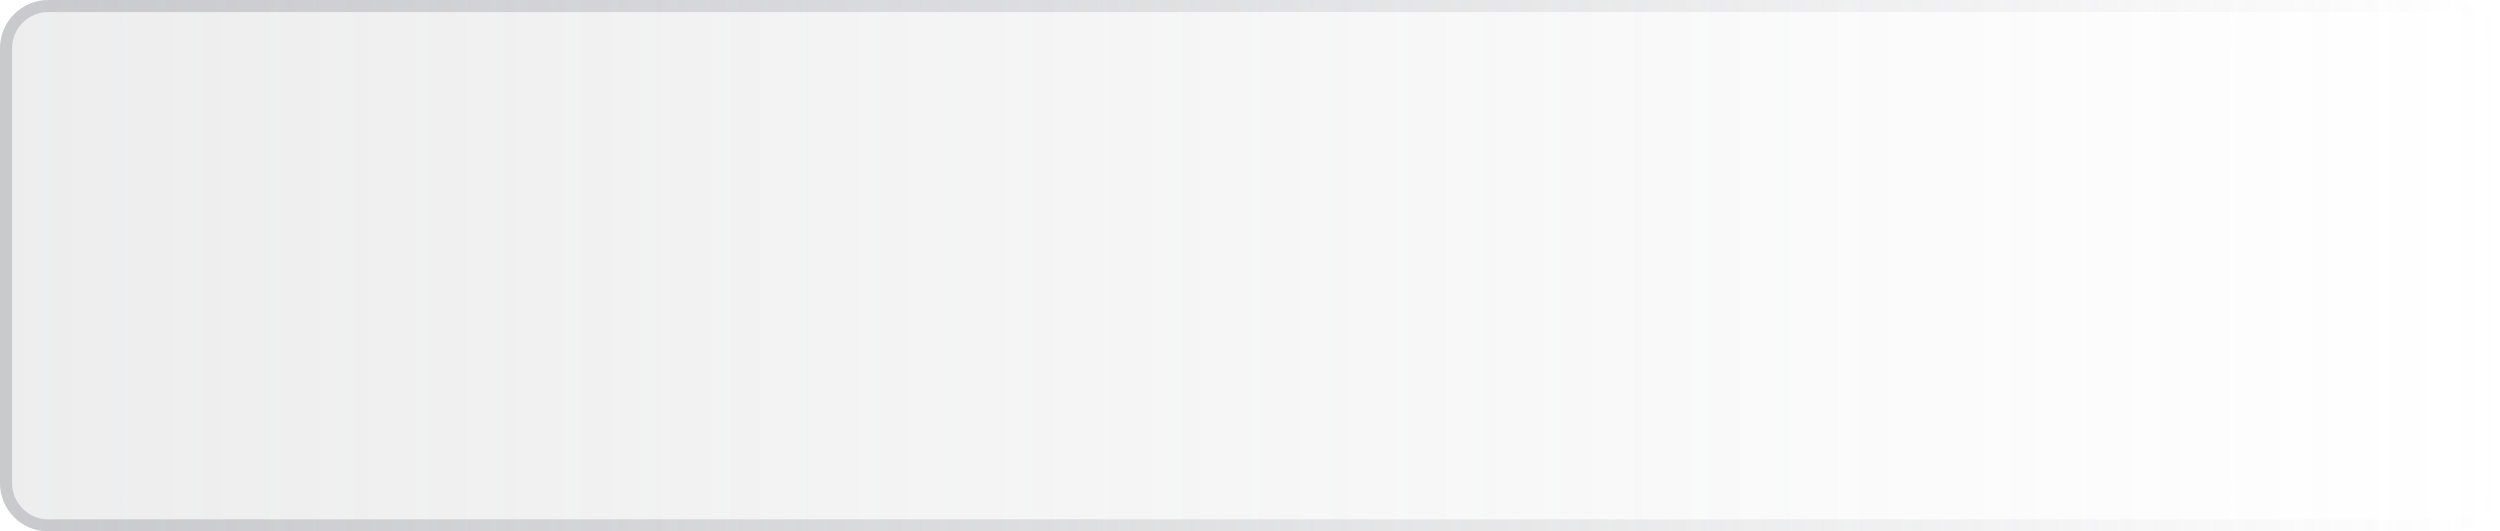 <svg width="207" height="44" viewBox="0 0 207 44" fill="none" xmlns="http://www.w3.org/2000/svg">
<path d="M0 4C0 1.791 1.791 0 4 0H203C205.209 0 207 1.791 207 4V40C207 42.209 205.209 44 203 44H4C1.791 44 0 42.209 0 40V4Z" fill="url(#paint0_linear_10339_796)" fill-opacity="0.2"/>
<path d="M0.5 4C0.5 2.067 2.067 0.5 4 0.5H203C204.933 0.5 206.5 2.067 206.5 4V40C206.5 41.933 204.933 43.5 203 43.5H4C2.067 43.5 0.5 41.933 0.5 40V4Z" stroke="url(#paint1_linear_10339_796)" stroke-opacity="0.5"/>
<defs>
<linearGradient id="paint0_linear_10339_796" x1="-1.1567e-06" y1="22" x2="207" y2="22" gradientUnits="userSpaceOnUse">
<stop stop-color="#A5A6AB"/>
<stop offset="1" stop-color="#A5A6AB" stop-opacity="0"/>
</linearGradient>
<linearGradient id="paint1_linear_10339_796" x1="1.54227e-06" y1="22" x2="207" y2="22" gradientUnits="userSpaceOnUse">
<stop stop-color="#A5A6AB"/>
<stop offset="1" stop-color="#A5A6AB" stop-opacity="0"/>
</linearGradient>
</defs>
</svg>
